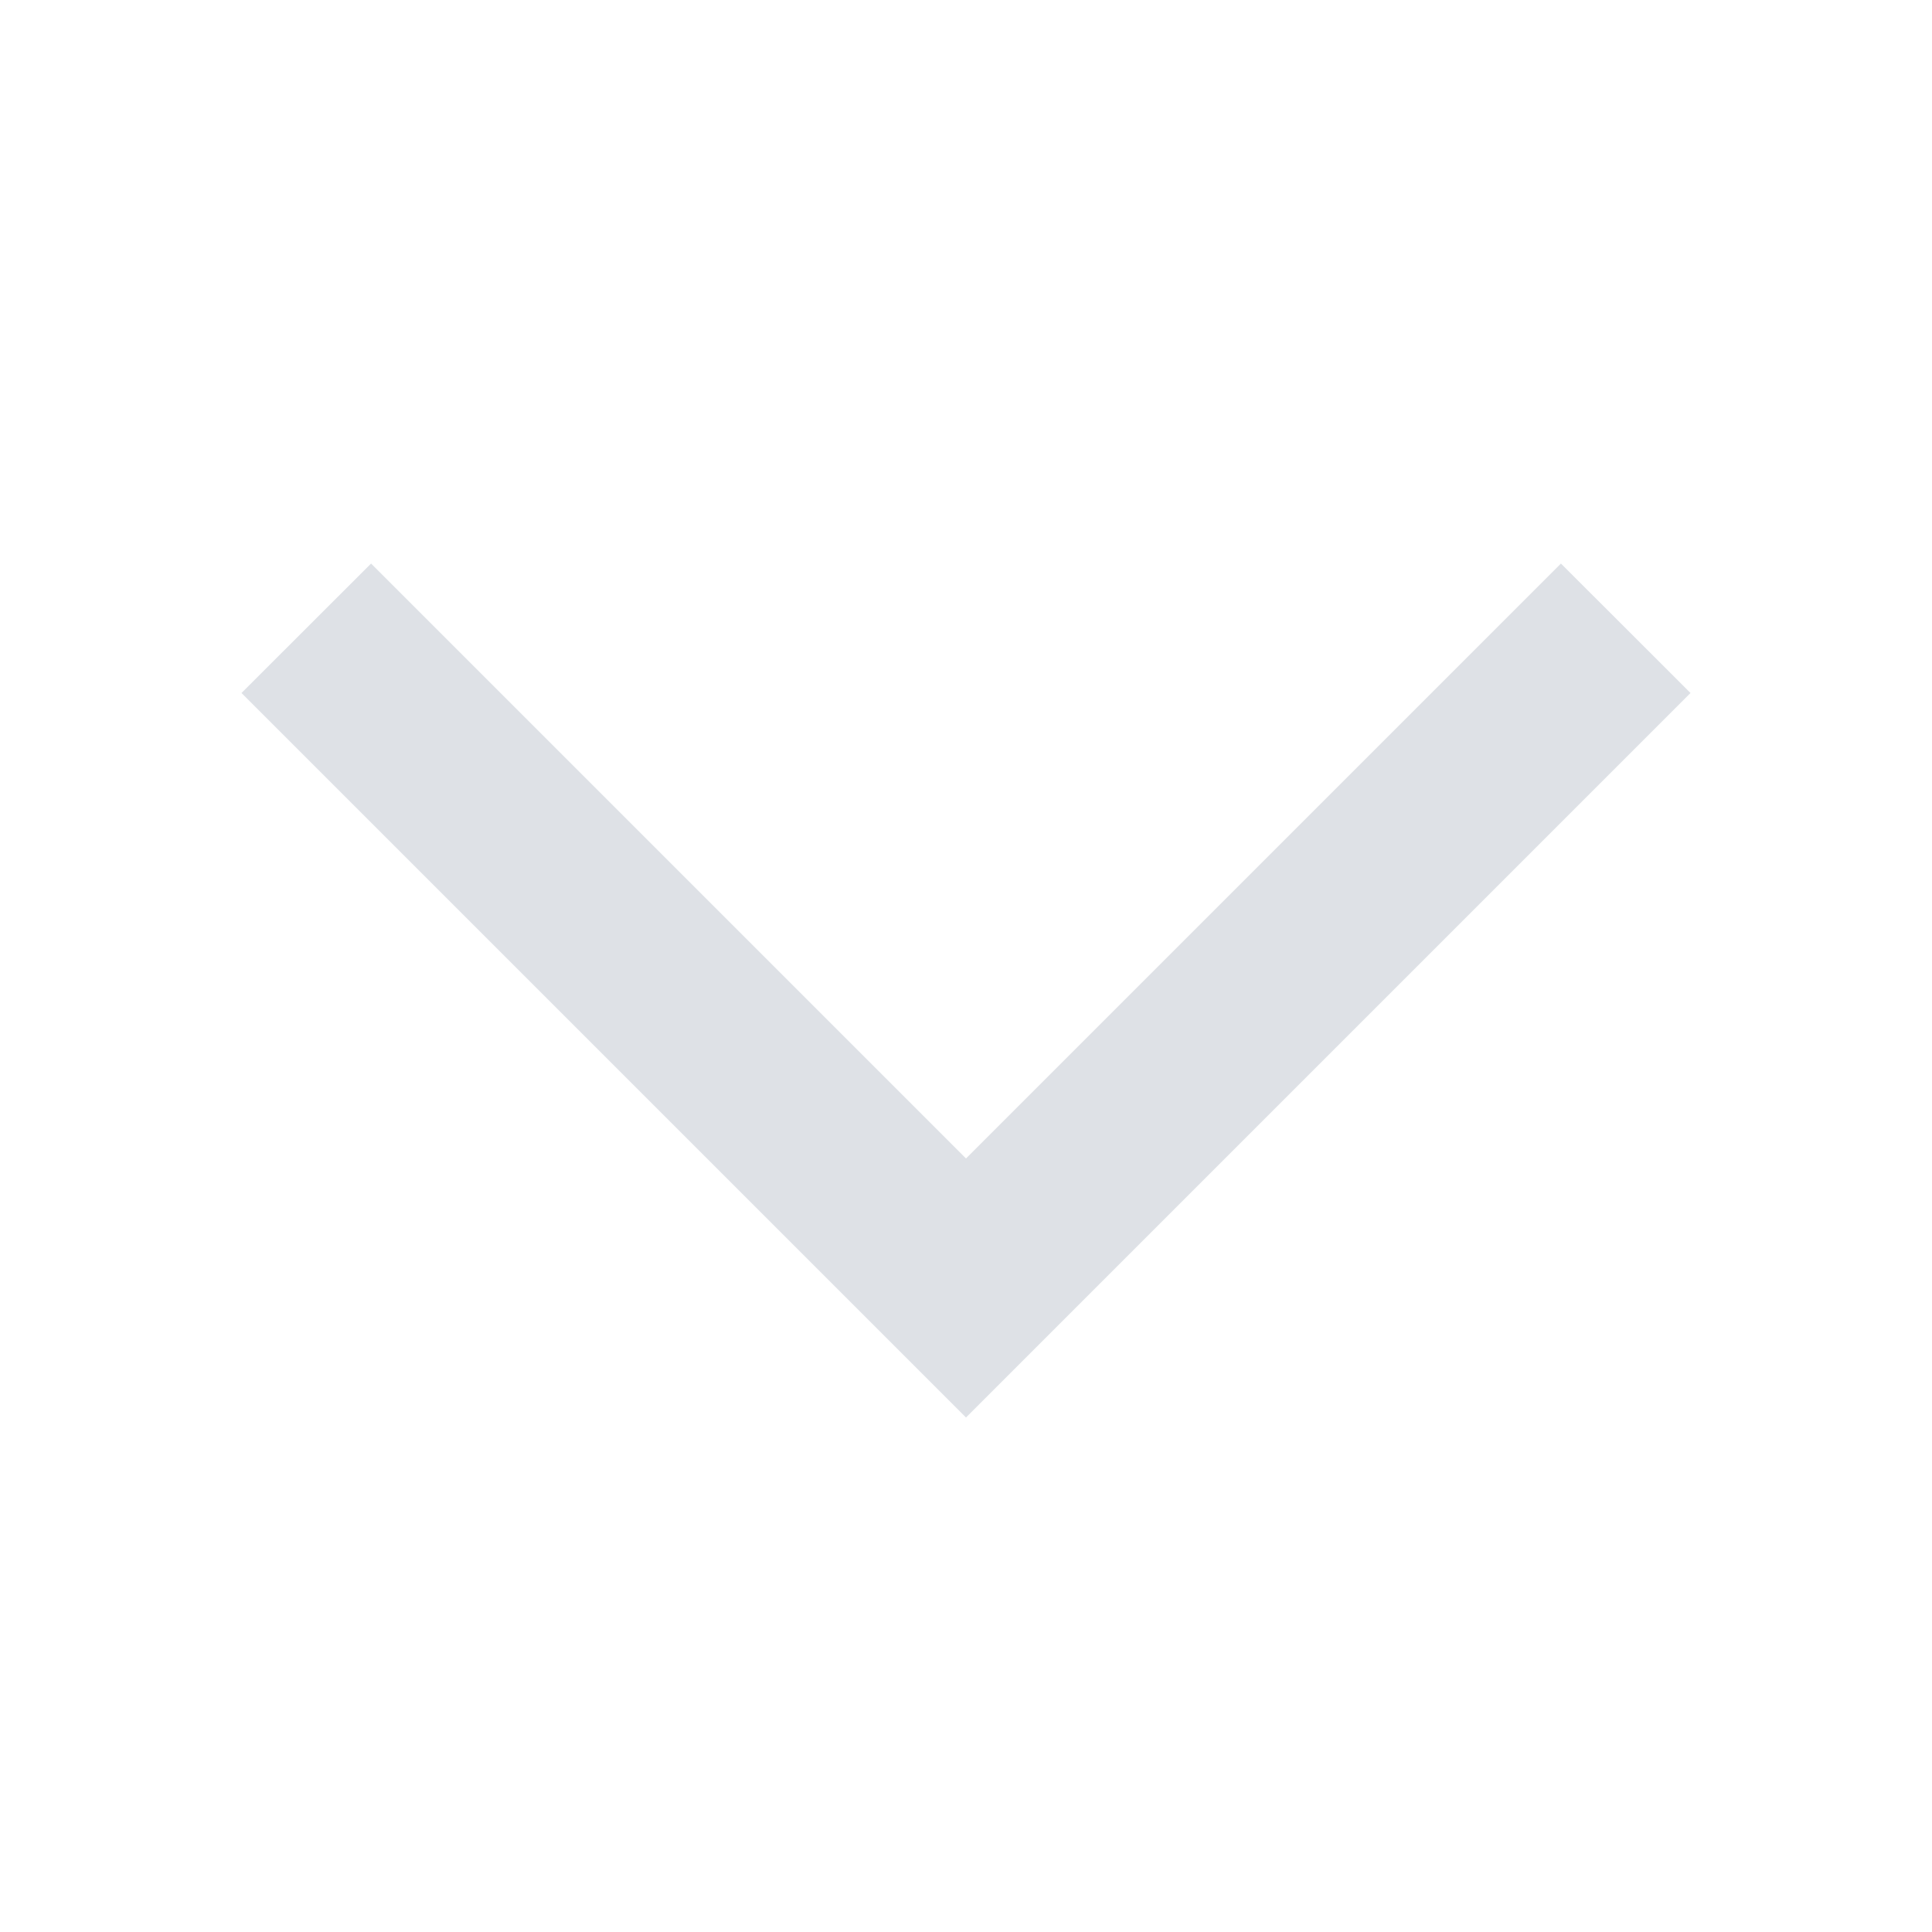 <?xml version="1.0" encoding="UTF-8" standalone="no"?><svg width='16' height='16' viewBox='0 0 16 16' fill='none' xmlns='http://www.w3.org/2000/svg'>
<path d='M3.073 4.667L2 5.739L8 11.739L14 5.739L12.927 4.667L8 9.594L3.073 4.667Z' fill='#DEE1E6'/>
</svg>
